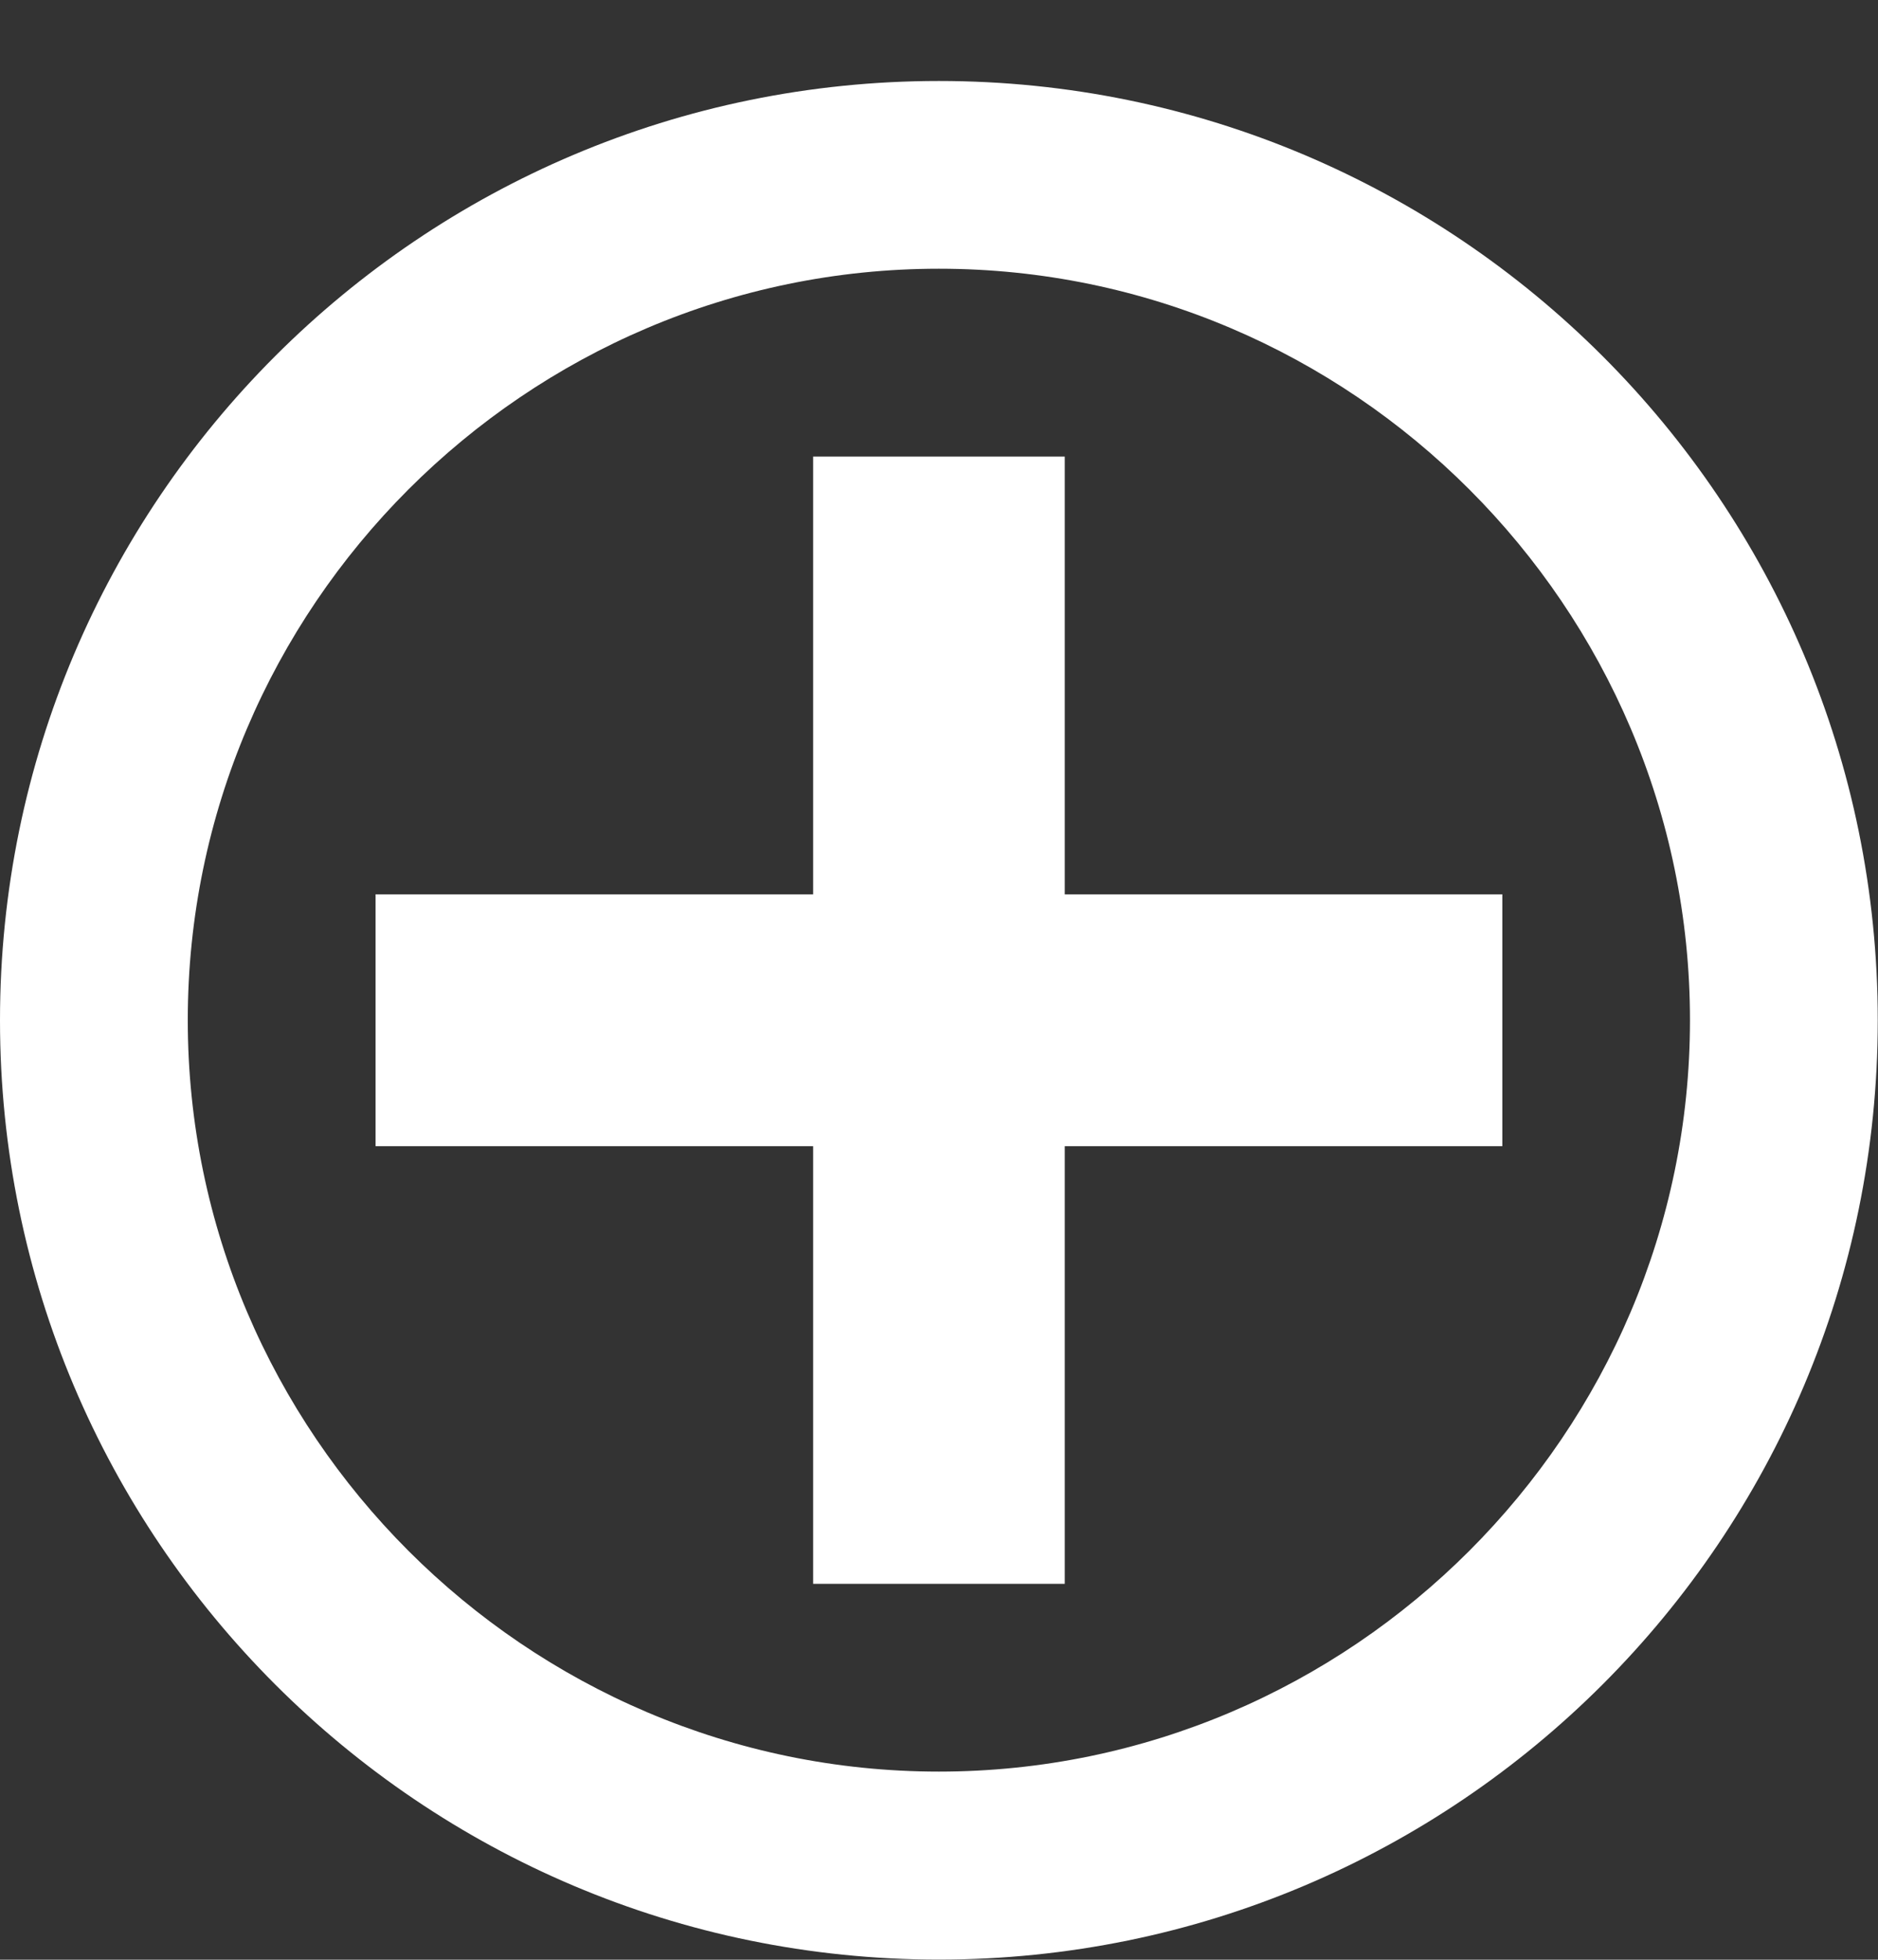 <?xml version="1.0" encoding="utf-8"?>
<!-- Generator: Adobe Illustrator 16.0.0, SVG Export Plug-In . SVG Version: 6.00 Build 0)  -->
<!DOCTYPE svg PUBLIC "-//W3C//DTD SVG 1.1//EN" "http://www.w3.org/Graphics/SVG/1.1/DTD/svg11.dtd">
<svg version="1.1" id="Layer_1" xmlns="http://www.w3.org/2000/svg" xmlns:xlink="http://www.w3.org/1999/xlink" x="0px" y="0px"
	 width="15.382px" height="16.044px" viewBox="0 0 15.382 16.044" enable-background="new 0 0 15.382 16.044" xml:space="preserve">
<rect x="0" y="0" width="15.382" height="16.044" fill="#333333" stroke="none"/>
<g>
	<path fill="#ffffff" d="M7.69,16.043c-4.245,0-7.69-3.445-7.69-7.69s3.445-7.69,7.69-7.69s7.69,3.445,7.69,7.69
		S11.936,16.043,7.69,16.043z M7.69,2.2c-3.384,0-6.152,2.769-6.152,6.152s2.769,6.152,6.152,6.152s6.152-2.769,6.152-6.152
		S11.074,2.2,7.69,2.2z M12.305,9.384H8.721v3.583H6.66V9.384H3.076V7.322H6.66V3.738h2.061v3.584h3.584V9.384z"/>
</g>
</svg>
